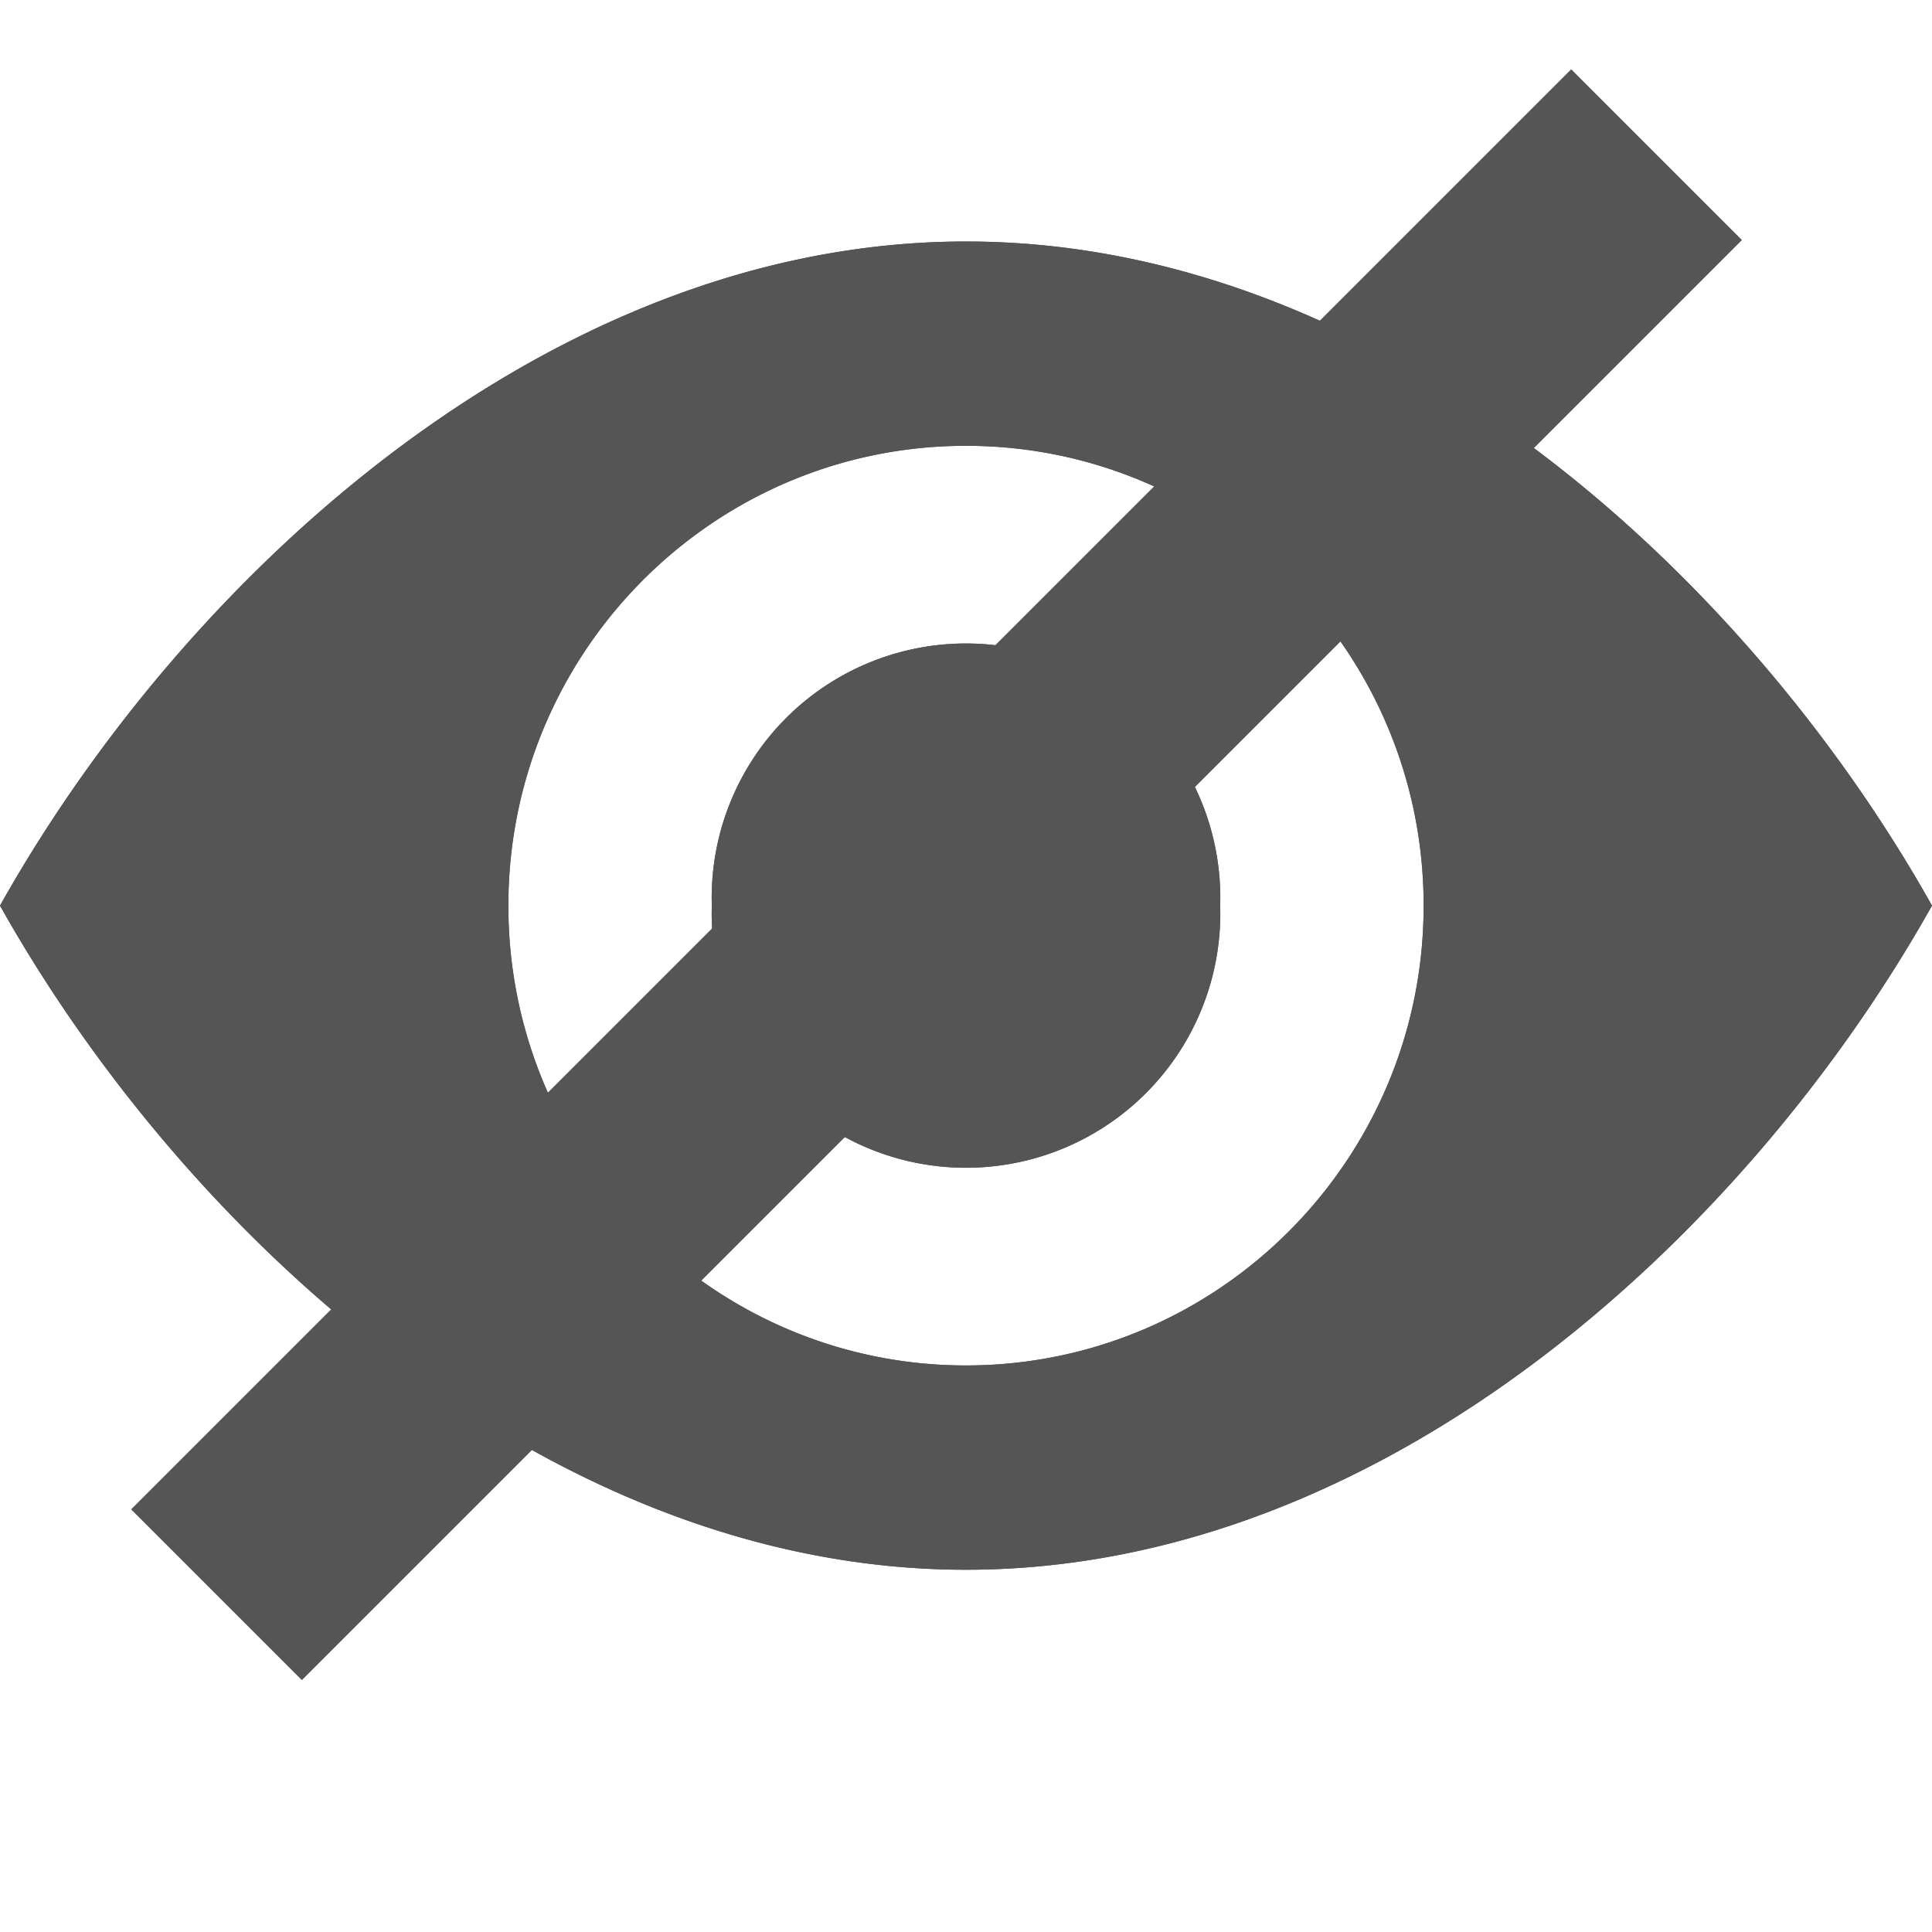 <svg width="16" height="16" viewBox="0 0 16 16" xmlns="http://www.w3.org/2000/svg" xmlns:xlink="http://www.w3.org/1999/xlink"><title>Group 3</title><defs><path d="M2.5 11.5L13.012.988" id="b"/><filter x="-50%" y="-50%" width="200%" height="200%" filterUnits="objectBoundingBox" id="a"><feMorphology radius="1" operator="dilate" in="SourceAlpha" result="shadowSpreadOuter1"/><feOffset dy="2" in="shadowSpreadOuter1" result="shadowOffsetOuter1"/><feMorphology radius="1" in="SourceAlpha" result="shadowInner"/><feOffset dy="2" in="shadowInner" result="shadowInner"/><feComposite in="shadowOffsetOuter1" in2="shadowInner" operator="out" result="shadowOffsetOuter1"/><feColorMatrix values="0 0 0 0 1 0 0 0 0 1 0 0 0 0 1 0 0 0 1 0" in="shadowOffsetOuter1"/></filter></defs><g fill="none" fill-rule="evenodd"><path d="M5.895 7.5a2.106 2.106 0 1 0 4.21 0 2.106 2.106 0 1 0-4.21 0zM16 7.5C14.467 4.768 11.461 2 8 2 4.547 2 1.533 4.768 0 7.5 1.533 10.232 4.547 13 8 13c3.461 0 6.467-2.768 8-5.5zM8 3.692c2.09 0 3.79 1.705 3.79 3.808 0 2.103-1.7 3.808-3.79 3.808S4.21 9.603 4.21 7.5c0-2.103 1.7-3.808 3.79-3.808z" fill="#555"/><path d="M5.895 7.5a2.106 2.106 0 1 0 4.21 0 2.106 2.106 0 1 0-4.21 0zM16 7.5C14.467 4.768 11.461 2 8 2 4.547 2 1.533 4.768 0 7.5 1.533 10.232 4.547 13 8 13c3.461 0 6.467-2.768 8-5.5zM8 3.692c2.09 0 3.79 1.705 3.79 3.808 0 2.103-1.7 3.808-3.79 3.808S4.21 9.603 4.21 7.5c0-2.103 1.7-3.808 3.79-3.808z" fill="#555"/><g transform="translate(0 1)"><use fill="#000" filter="url(#a)" xlink:href="#b"/><use stroke="#555" stroke-width="2" stroke-linecap="square" xlink:href="#b"/></g></g></svg>